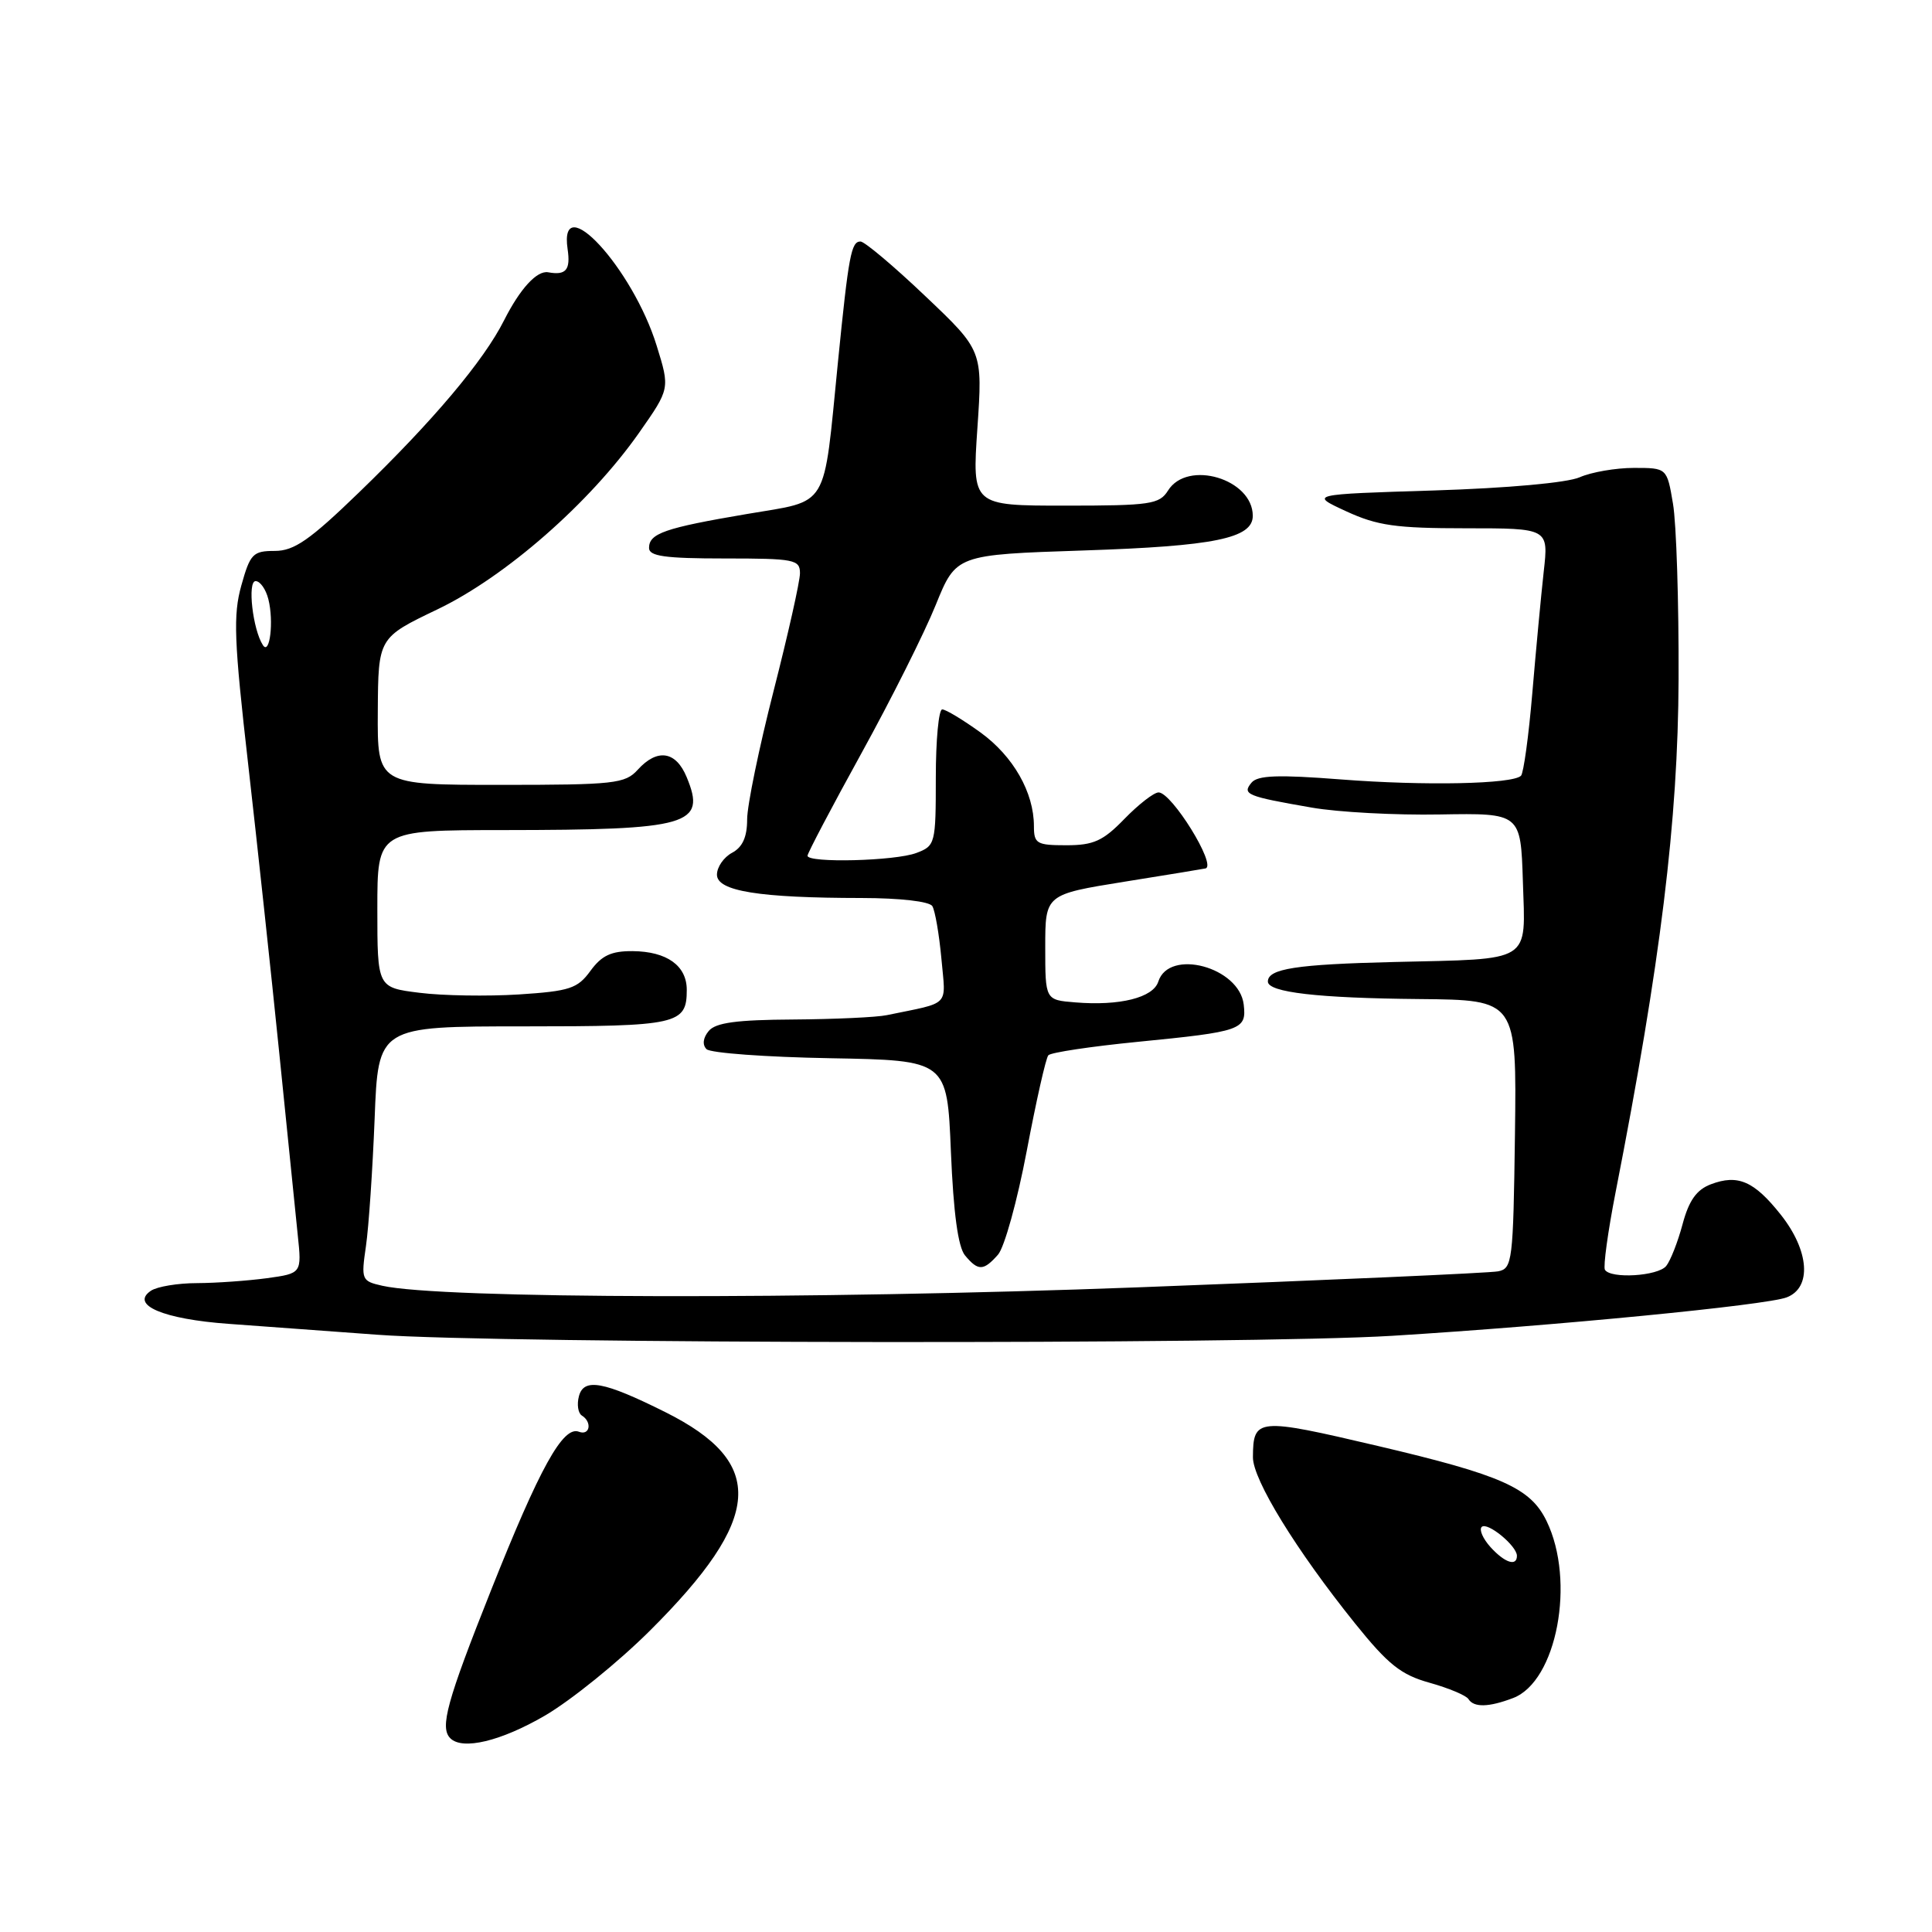 <?xml version="1.0" encoding="UTF-8" standalone="no"?>
<!DOCTYPE svg PUBLIC "-//W3C//DTD SVG 1.1//EN" "http://www.w3.org/Graphics/SVG/1.1/DTD/svg11.dtd" >
<svg xmlns="http://www.w3.org/2000/svg" xmlns:xlink="http://www.w3.org/1999/xlink" version="1.1" viewBox="0 0 256 256">
 <g >
 <path fill="currentColor"
d=" M 72.20 227.33 C 75.66 225.31 81.92 220.25 86.11 216.08 C 101.10 201.15 101.61 193.83 88.15 187.11 C 79.98 183.03 77.35 182.55 76.71 185.01 C 76.42 186.10 76.60 187.25 77.09 187.56 C 78.50 188.43 78.16 190.28 76.70 189.71 C 74.60 188.91 71.53 194.46 65.06 210.73 C 59.20 225.46 58.25 228.92 59.67 230.33 C 61.28 231.94 66.37 230.72 72.20 227.33 Z  M 200.49 225.00 C 206.28 222.80 208.80 209.51 204.93 201.55 C 202.80 197.15 199.01 195.46 182.54 191.59 C 166.57 187.84 166.05 187.88 166.02 193.09 C 166.00 196.05 171.75 205.41 179.54 215.10 C 183.94 220.57 185.63 221.92 189.45 222.98 C 191.98 223.69 194.29 224.66 194.58 225.14 C 195.29 226.27 197.27 226.23 200.49 225.00 Z  M 184.50 177.00 C 206.24 175.66 233.99 172.95 236.74 171.91 C 240.10 170.63 239.75 165.73 235.96 160.95 C 232.43 156.50 230.28 155.56 226.68 156.93 C 224.80 157.65 223.79 159.07 222.95 162.21 C 222.32 164.57 221.34 167.06 220.78 167.75 C 219.68 169.10 213.41 169.48 212.66 168.25 C 212.42 167.84 213.05 163.22 214.07 158.00 C 220.04 127.53 222.35 108.73 222.42 90.00 C 222.46 79.83 222.13 69.36 221.68 66.75 C 220.88 62.00 220.88 62.00 216.50 62.00 C 214.10 62.00 210.86 62.56 209.32 63.24 C 207.65 63.97 199.79 64.68 190.00 64.99 C 173.50 65.50 173.50 65.50 178.38 67.75 C 182.50 69.65 184.96 70.00 194.23 70.00 C 205.20 70.00 205.20 70.00 204.55 75.75 C 204.20 78.91 203.52 86.15 203.04 91.83 C 202.56 97.52 201.88 102.45 201.54 102.79 C 200.43 103.90 188.75 104.14 177.69 103.28 C 169.34 102.63 166.64 102.73 165.83 103.71 C 164.55 105.25 165.20 105.52 173.81 107.01 C 177.28 107.62 184.93 108.03 190.81 107.92 C 201.50 107.74 201.50 107.74 201.79 116.79 C 202.13 127.71 203.21 127.03 184.71 127.47 C 171.76 127.78 168.00 128.36 168.00 130.06 C 168.00 131.49 174.64 132.26 188.10 132.38 C 200.97 132.50 200.97 132.50 200.74 150.28 C 200.51 167.17 200.40 168.09 198.50 168.46 C 197.40 168.68 175.92 169.63 150.77 170.58 C 107.30 172.22 58.41 172.12 50.66 170.37 C 47.91 169.75 47.84 169.58 48.49 165.12 C 48.86 162.58 49.37 154.99 49.64 148.25 C 50.11 136.00 50.11 136.00 69.36 136.00 C 89.83 136.00 91.00 135.74 91.00 131.16 C 91.00 127.96 88.37 126.07 83.83 126.03 C 81.00 126.01 79.73 126.60 78.24 128.64 C 76.53 130.99 75.50 131.33 68.75 131.77 C 64.58 132.03 58.66 131.94 55.59 131.55 C 50.00 130.86 50.00 130.86 50.00 120.43 C 50.00 110.00 50.00 110.00 66.75 109.99 C 91.38 109.97 93.62 109.32 90.99 102.98 C 89.56 99.51 87.09 99.14 84.50 102.00 C 82.83 103.84 81.42 104.00 66.35 104.00 C 50.00 104.00 50.00 104.00 50.06 94.25 C 50.12 84.50 50.12 84.50 57.97 80.74 C 67.00 76.41 78.16 66.63 84.67 57.36 C 88.78 51.50 88.78 51.50 87.01 45.80 C 83.83 35.52 74.02 24.87 75.21 33.00 C 75.62 35.77 75.00 36.51 72.64 36.08 C 71.15 35.81 68.92 38.24 66.80 42.43 C 64.09 47.82 57.40 55.75 47.57 65.25 C 41.03 71.58 38.97 73.00 36.41 73.00 C 33.52 73.00 33.15 73.38 31.98 77.57 C 30.88 81.50 31.01 84.87 32.89 101.32 C 34.09 111.87 35.94 129.05 37.00 139.50 C 38.06 149.95 39.16 160.80 39.45 163.62 C 39.99 168.73 39.99 168.73 35.35 169.37 C 32.81 169.71 28.65 170.01 26.11 170.02 C 23.57 170.02 20.82 170.48 20.00 171.03 C 17.20 172.91 21.64 174.80 30.33 175.42 C 34.82 175.74 43.67 176.39 50.00 176.86 C 66.38 178.07 165.43 178.18 184.50 177.00 Z  M 132.24 166.25 C 133.09 165.29 134.80 159.10 136.05 152.50 C 137.30 145.90 138.58 140.20 138.91 139.83 C 139.23 139.46 144.56 138.66 150.74 138.05 C 164.54 136.69 165.19 136.47 164.80 133.12 C 164.23 128.14 154.89 125.63 153.48 130.07 C 152.80 132.20 148.37 133.31 142.46 132.82 C 138.50 132.50 138.50 132.50 138.50 125.51 C 138.50 118.52 138.50 118.52 149.00 116.83 C 154.78 115.91 159.61 115.11 159.75 115.07 C 161.23 114.64 155.26 105.00 153.52 105.00 C 152.90 105.00 150.87 106.58 149.00 108.50 C 146.16 111.43 144.91 112.00 141.30 112.00 C 137.37 112.00 137.00 111.79 137.00 109.47 C 137.00 105.00 134.27 100.21 129.93 97.06 C 127.60 95.38 125.32 94.00 124.85 94.00 C 124.38 94.00 124.00 98.06 124.00 103.02 C 124.00 111.79 123.93 112.08 121.43 113.02 C 118.64 114.09 107.00 114.38 107.00 113.39 C 107.00 113.05 110.22 106.93 114.15 99.80 C 118.08 92.67 122.51 83.83 123.99 80.16 C 126.69 73.50 126.69 73.50 143.59 72.94 C 160.92 72.37 166.00 71.33 166.00 68.35 C 166.00 63.46 157.34 60.88 154.77 65.00 C 153.63 66.82 152.44 67.00 141.16 67.00 C 128.81 67.00 128.81 67.00 129.51 56.73 C 130.21 46.45 130.21 46.45 122.60 39.23 C 118.42 35.25 114.55 32.00 114.02 32.00 C 112.79 32.00 112.45 33.78 111.03 48.00 C 109.06 67.78 109.99 66.23 98.96 68.11 C 88.06 69.96 86.00 70.68 86.00 72.61 C 86.00 73.70 88.12 74.00 96.00 74.00 C 105.26 74.00 106.00 74.14 106.00 75.96 C 106.00 77.03 104.42 84.06 102.50 91.57 C 100.58 99.08 99.00 106.73 99.00 108.58 C 99.00 110.91 98.39 112.26 97.00 113.00 C 95.90 113.59 95.00 114.89 95.00 115.90 C 95.00 118.08 100.59 118.98 114.19 118.99 C 119.27 119.00 123.16 119.44 123.54 120.07 C 123.90 120.66 124.44 123.78 124.74 127.02 C 125.32 133.52 126.07 132.74 117.52 134.51 C 116.16 134.80 110.56 135.05 105.09 135.09 C 97.60 135.13 94.82 135.51 93.91 136.61 C 93.15 137.52 93.04 138.44 93.62 139.02 C 94.13 139.53 101.51 140.07 110.02 140.22 C 125.50 140.50 125.50 140.50 126.00 152.60 C 126.34 160.75 126.95 165.24 127.87 166.35 C 129.61 168.44 130.32 168.42 132.24 166.25 Z  M 197.49 204.99 C 196.50 203.89 195.97 202.69 196.33 202.33 C 197.06 201.60 201.00 204.83 201.00 206.15 C 201.00 207.61 199.38 207.08 197.49 204.99 Z  M 34.84 85.49 C 33.49 83.43 32.76 77.00 33.87 77.00 C 34.47 77.00 35.23 78.08 35.56 79.40 C 36.30 82.32 35.75 86.89 34.84 85.49 Z "/>
</g>
</svg>